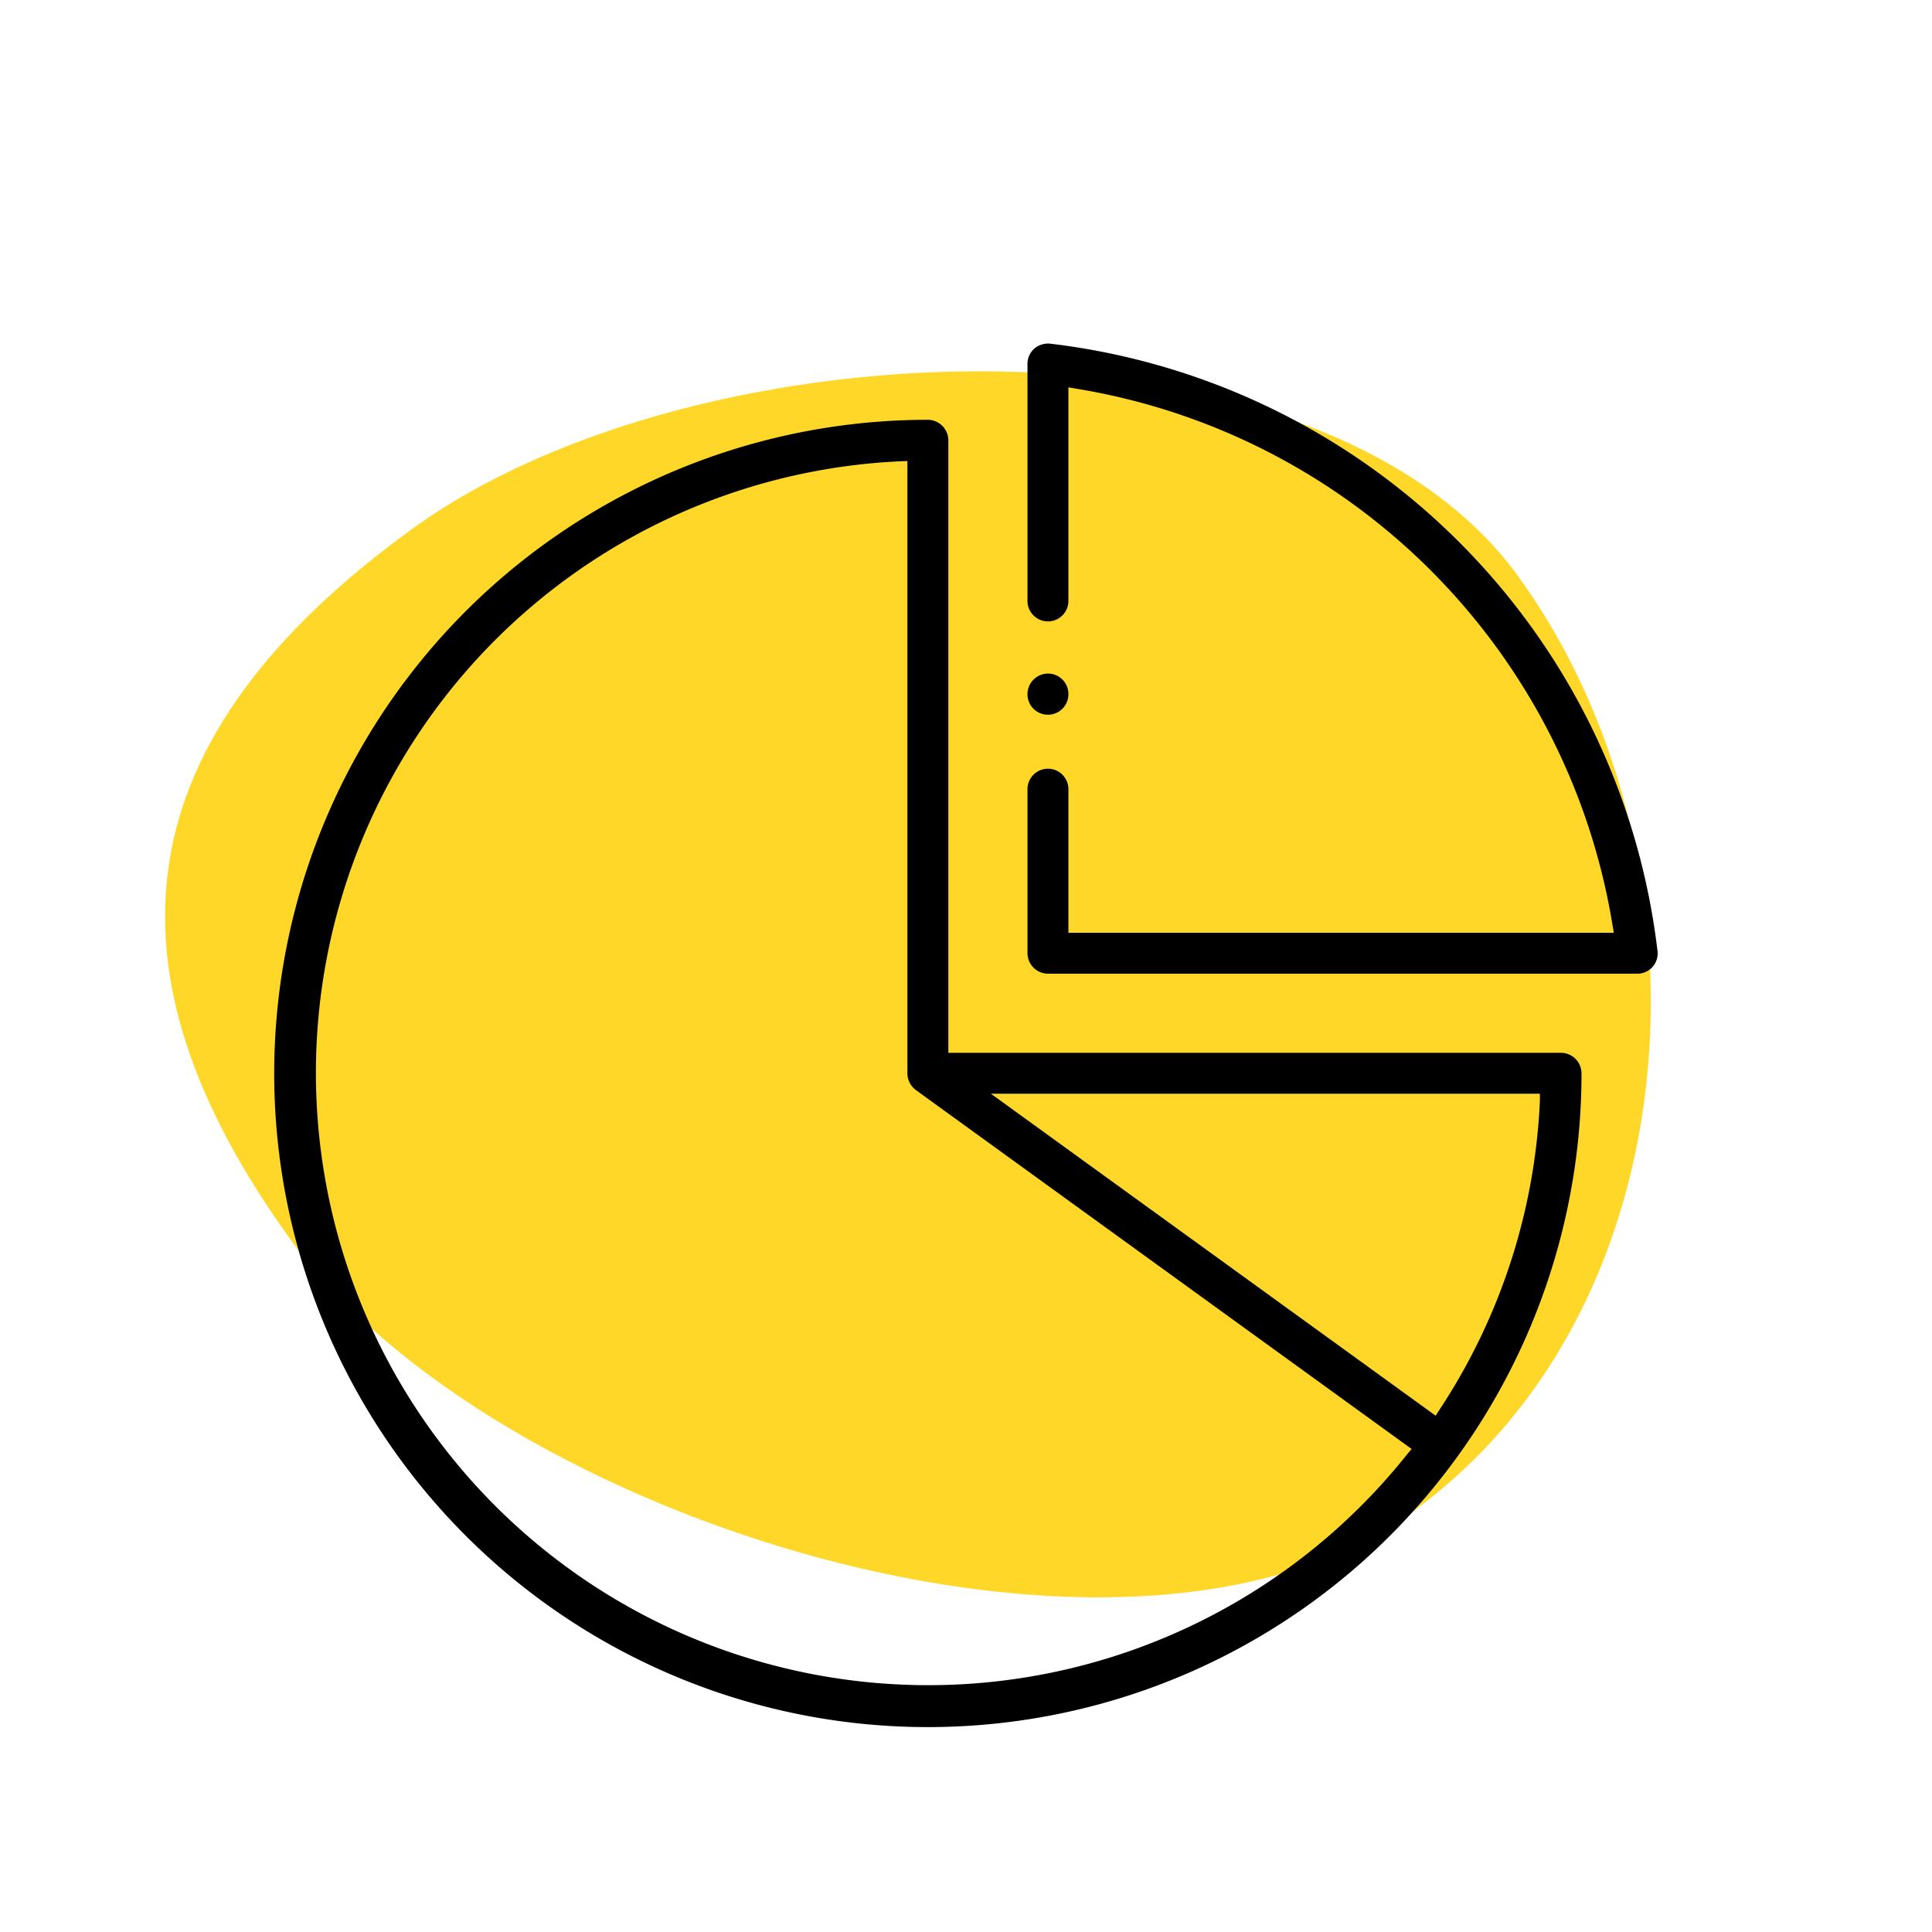 <svg xmlns="http://www.w3.org/2000/svg" viewBox="0 0 111.744 111.744">
    <defs>
        <style>
            .cls-1{fill:#ffd729}
        </style>
    </defs>
    <g id="Group_359" data-name="Group 359" transform="translate(-10112.128 -334.128)">
        <path id="Path_179" d="M38.512-12.11c20.478 0 43.265 31.008 43.265 50.693S72.459 67.89 51.981 67.89s-50.2-20.117-50.2-39.8 16.253-40.2 36.731-40.2z" class="cls-1" data-name="Path 179" transform="rotate(144 5045.723 1854.556)"/>
        <g id="Group_160" data-name="Group 160" transform="translate(10128 353.938)">
            <path id="Path_181" d="M312.438 35.181A40.128 40.128 0 0 0 277.326.068a1.244 1.244 0 0 0-.931.284 1.185 1.185 0 0 0-.395.884v13.745a1.184 1.184 0 0 0 2.367 0V2.593l.458.079a37.566 37.566 0 0 1 31.01 31.01l.079.458h-31.547v-8.27a1.184 1.184 0 1 0-2.367 0v9.453a1.192 1.192 0 0 0 1.184 1.184h34.087a1.171 1.171 0 0 0 1.168-1.326z" data-name="Path 181" transform="translate(-232.444)"/>
            <path id="Path_182" d="M277.184 121a1.192 1.192 0 0 0-1.184 1.184v.047a1.184 1.184 0 0 0 2.367 0v-.047a1.182 1.182 0 0 0-1.183-1.184z" data-name="Path 182" transform="translate(-232.444 -101.852)"/>
            <path id="Path_183" d="M74.408 64.612H38.979V29.184A1.192 1.192 0 0 0 37.8 28a37.806 37.806 0 1 0 37.8 37.8 1.192 1.192 0 0 0-1.192-1.188zm-8.9 23.23A35.412 35.412 0 1 1 36.2 30.4l.41-.016V65.8a1.211 1.211 0 0 0 .489.963l.237.174 28.439 20.589zm7.685-20.452a35.245 35.245 0 0 1-5.807 17.864l-.221.347-25.724-18.622h31.751z" data-name="Path 183" transform="translate(0 -23.529)"/>
        </g>
    </g>
</svg>

